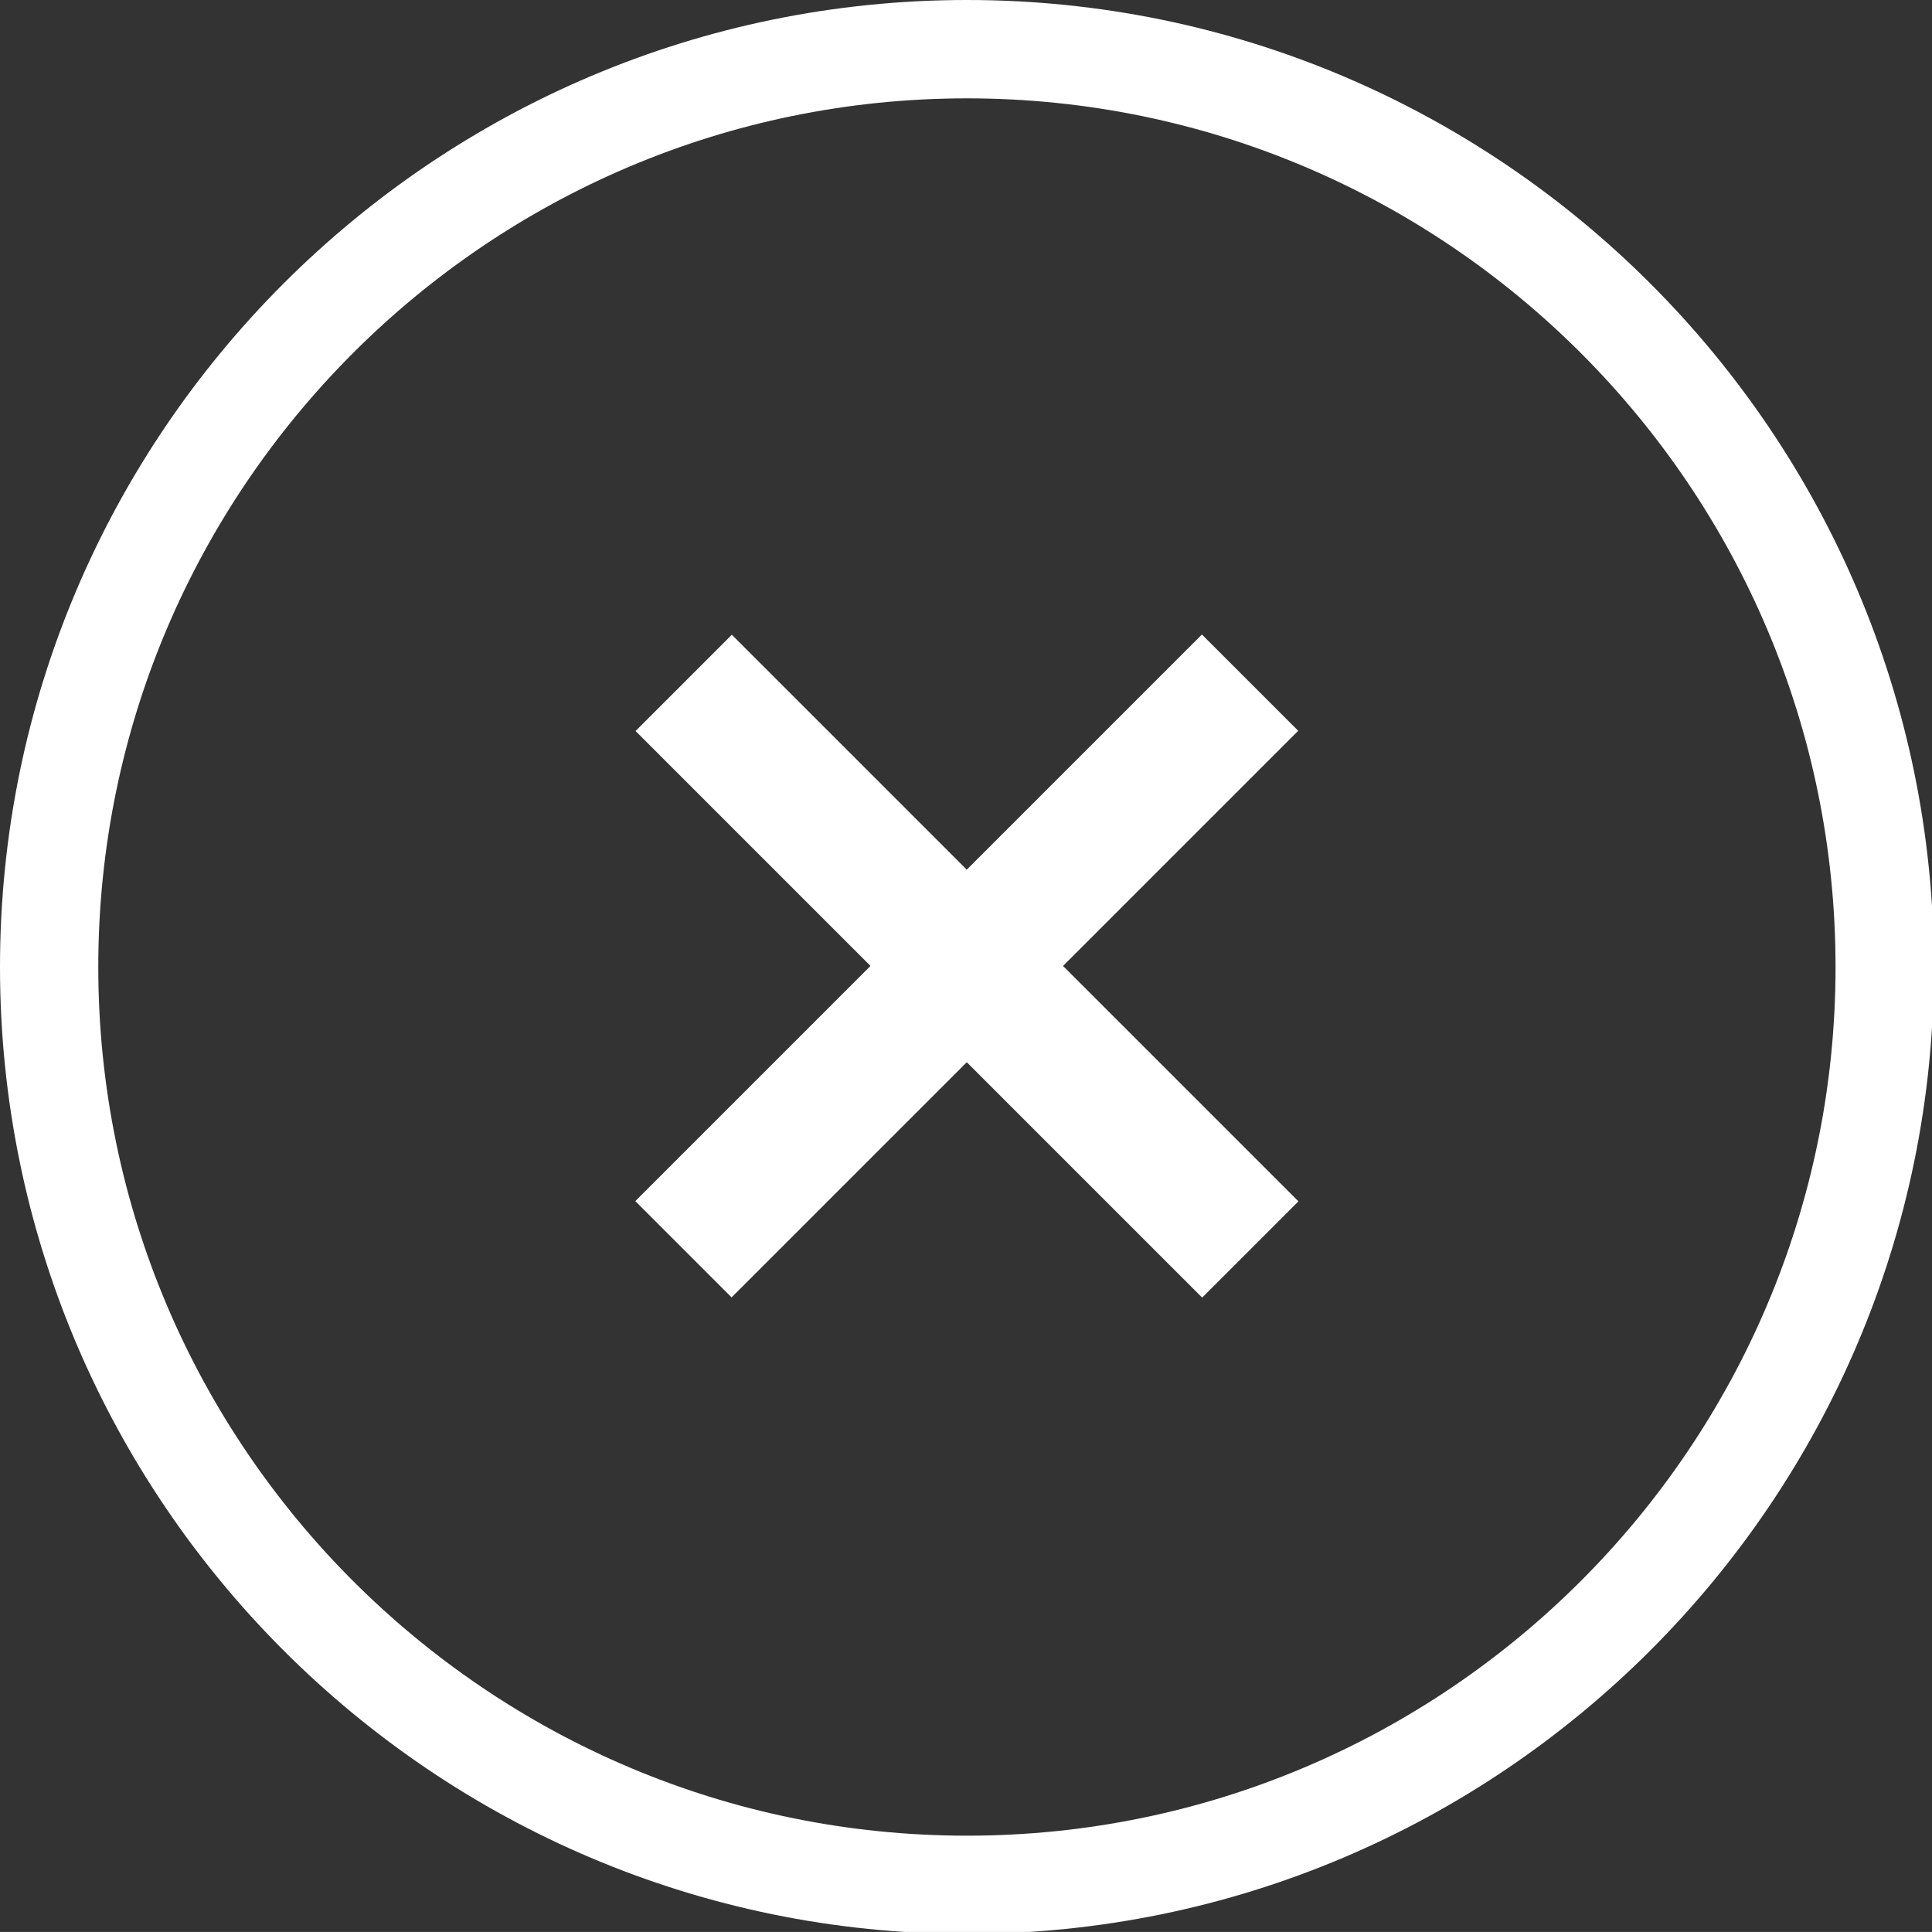 <?xml version="1.0" encoding="utf-8"?>
<!-- Generator: Adobe Illustrator 16.0.0, SVG Export Plug-In . SVG Version: 6.00 Build 0)  -->
<!DOCTYPE svg PUBLIC "-//W3C//DTD SVG 1.1//EN" "http://www.w3.org/Graphics/SVG/1.1/DTD/svg11.dtd">
<svg version="1.1" id="Layer_1" xmlns="http://www.w3.org/2000/svg" xmlns:xlink="http://www.w3.org/1999/xlink" x="0px" y="0px"
	 width="58.047px" height="58.046px" viewBox="0 0 58.047 58.046" enable-background="new 0 0 58.047 58.046" xml:space="preserve">
<rect x="0" y="0" width="58.047" height="58.046" fill="#333333" stroke="none"/>
<g>
	<g>
		<path fill="#FFFFFF" d="M29.053,58.105C13.032,58.105,0,45.073,0,29.053C0,13.033,13.032,0,29.053,0
			c16.018,0,29.051,13.033,29.051,29.053C58.104,45.073,45.071,58.105,29.053,58.105z M29.053,2.955
			c-14.39,0-26.1,11.708-26.1,26.099s11.71,26.099,26.1,26.099c14.391,0,26.096-11.708,26.096-26.099S43.444,2.955,29.053,2.955z"/>
	</g>
	<g>
		
			<rect x="17.013" y="26.977" transform="matrix(-0.707 -0.707 0.707 -0.707 29.075 70.088)" fill="#FFFFFF" width="24.079" height="4.091"/>
	</g>
	<g>
		
			<rect x="17.013" y="26.977" transform="matrix(0.707 -0.707 0.707 0.707 -12.013 29.043)" fill="#FFFFFF" width="24.079" height="4.091"/>
	</g>
</g>
</svg>
